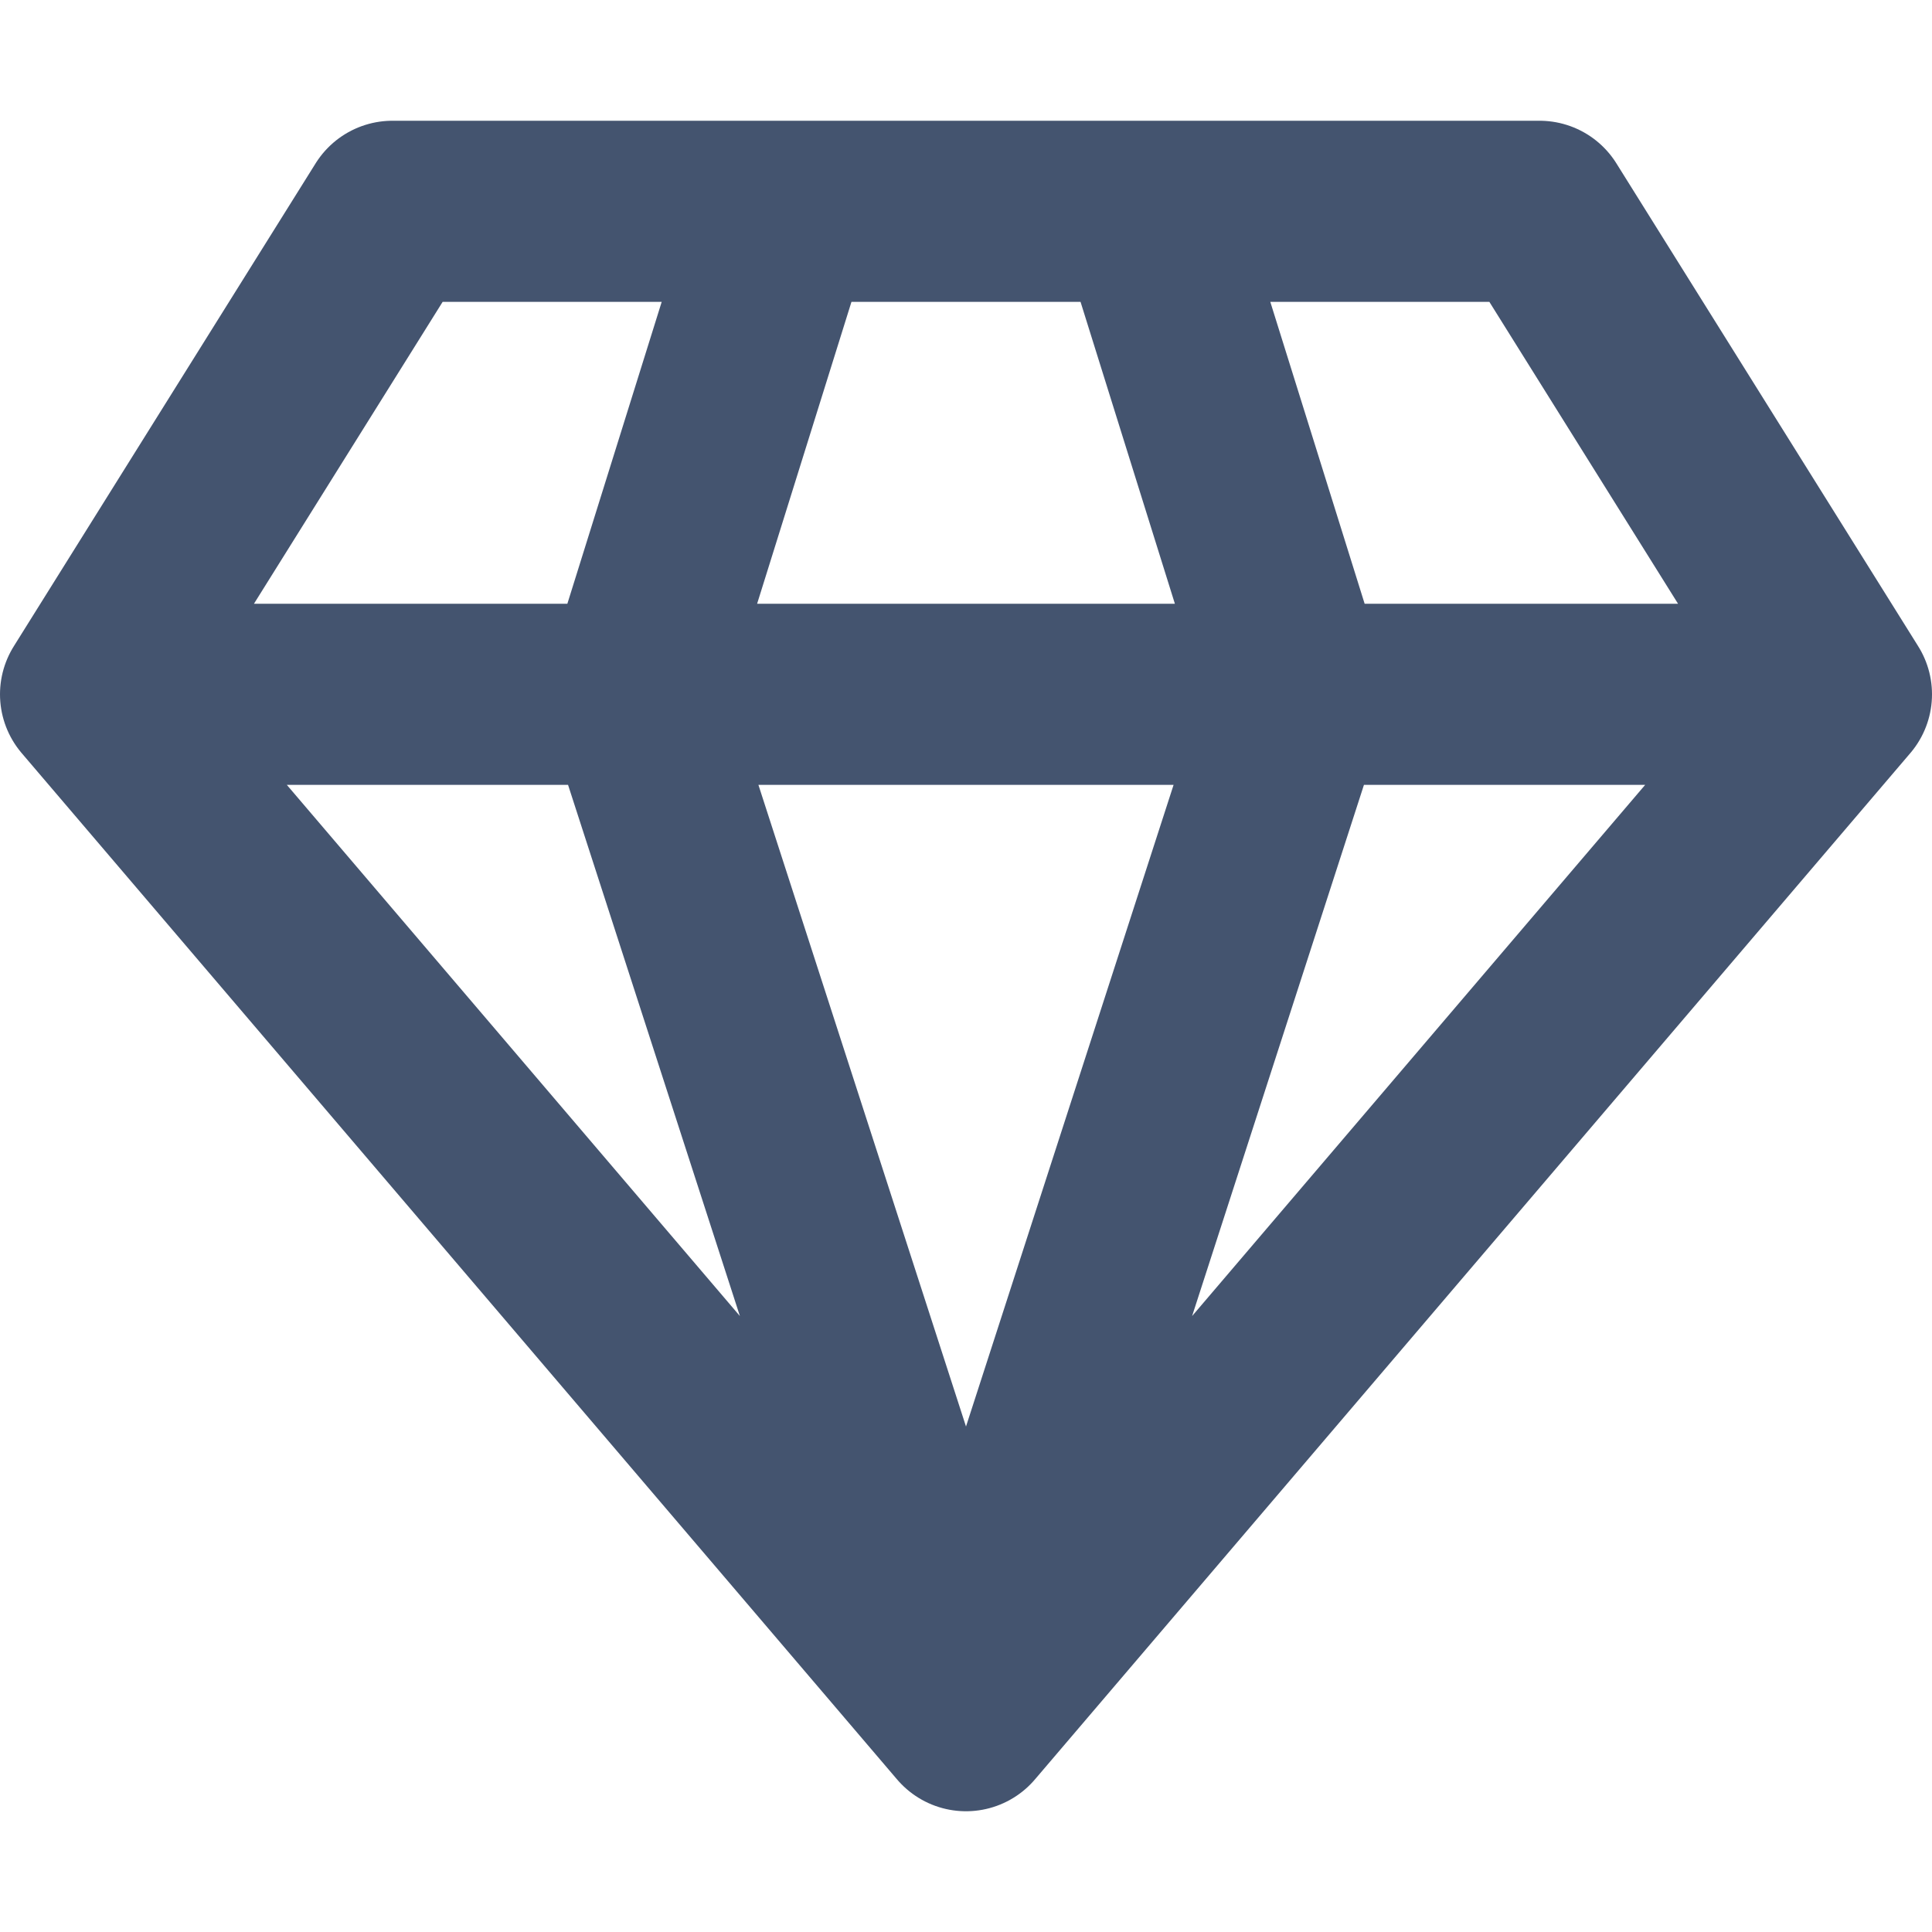 <svg width="16" height="16" viewBox="0 0 16 16" fill="none" xmlns="http://www.w3.org/2000/svg">
<path d="M5.25 5.75L6.5 1.75M5.25 5.75H10.75M5.25 5.75H1M5.25 5.75L7.919 14H8.081L10.75 5.75M6.5 1.75H3.25L0.75 5.75L8 14.25L15.25 5.75L12.75 1.75H9.5M6.5 1.75H9.5M10.75 5.75L9.5 1.75M10.75 5.75H14.875" stroke="#44546F" stroke-width="1.5" stroke-linejoin="round"/>
</svg>
